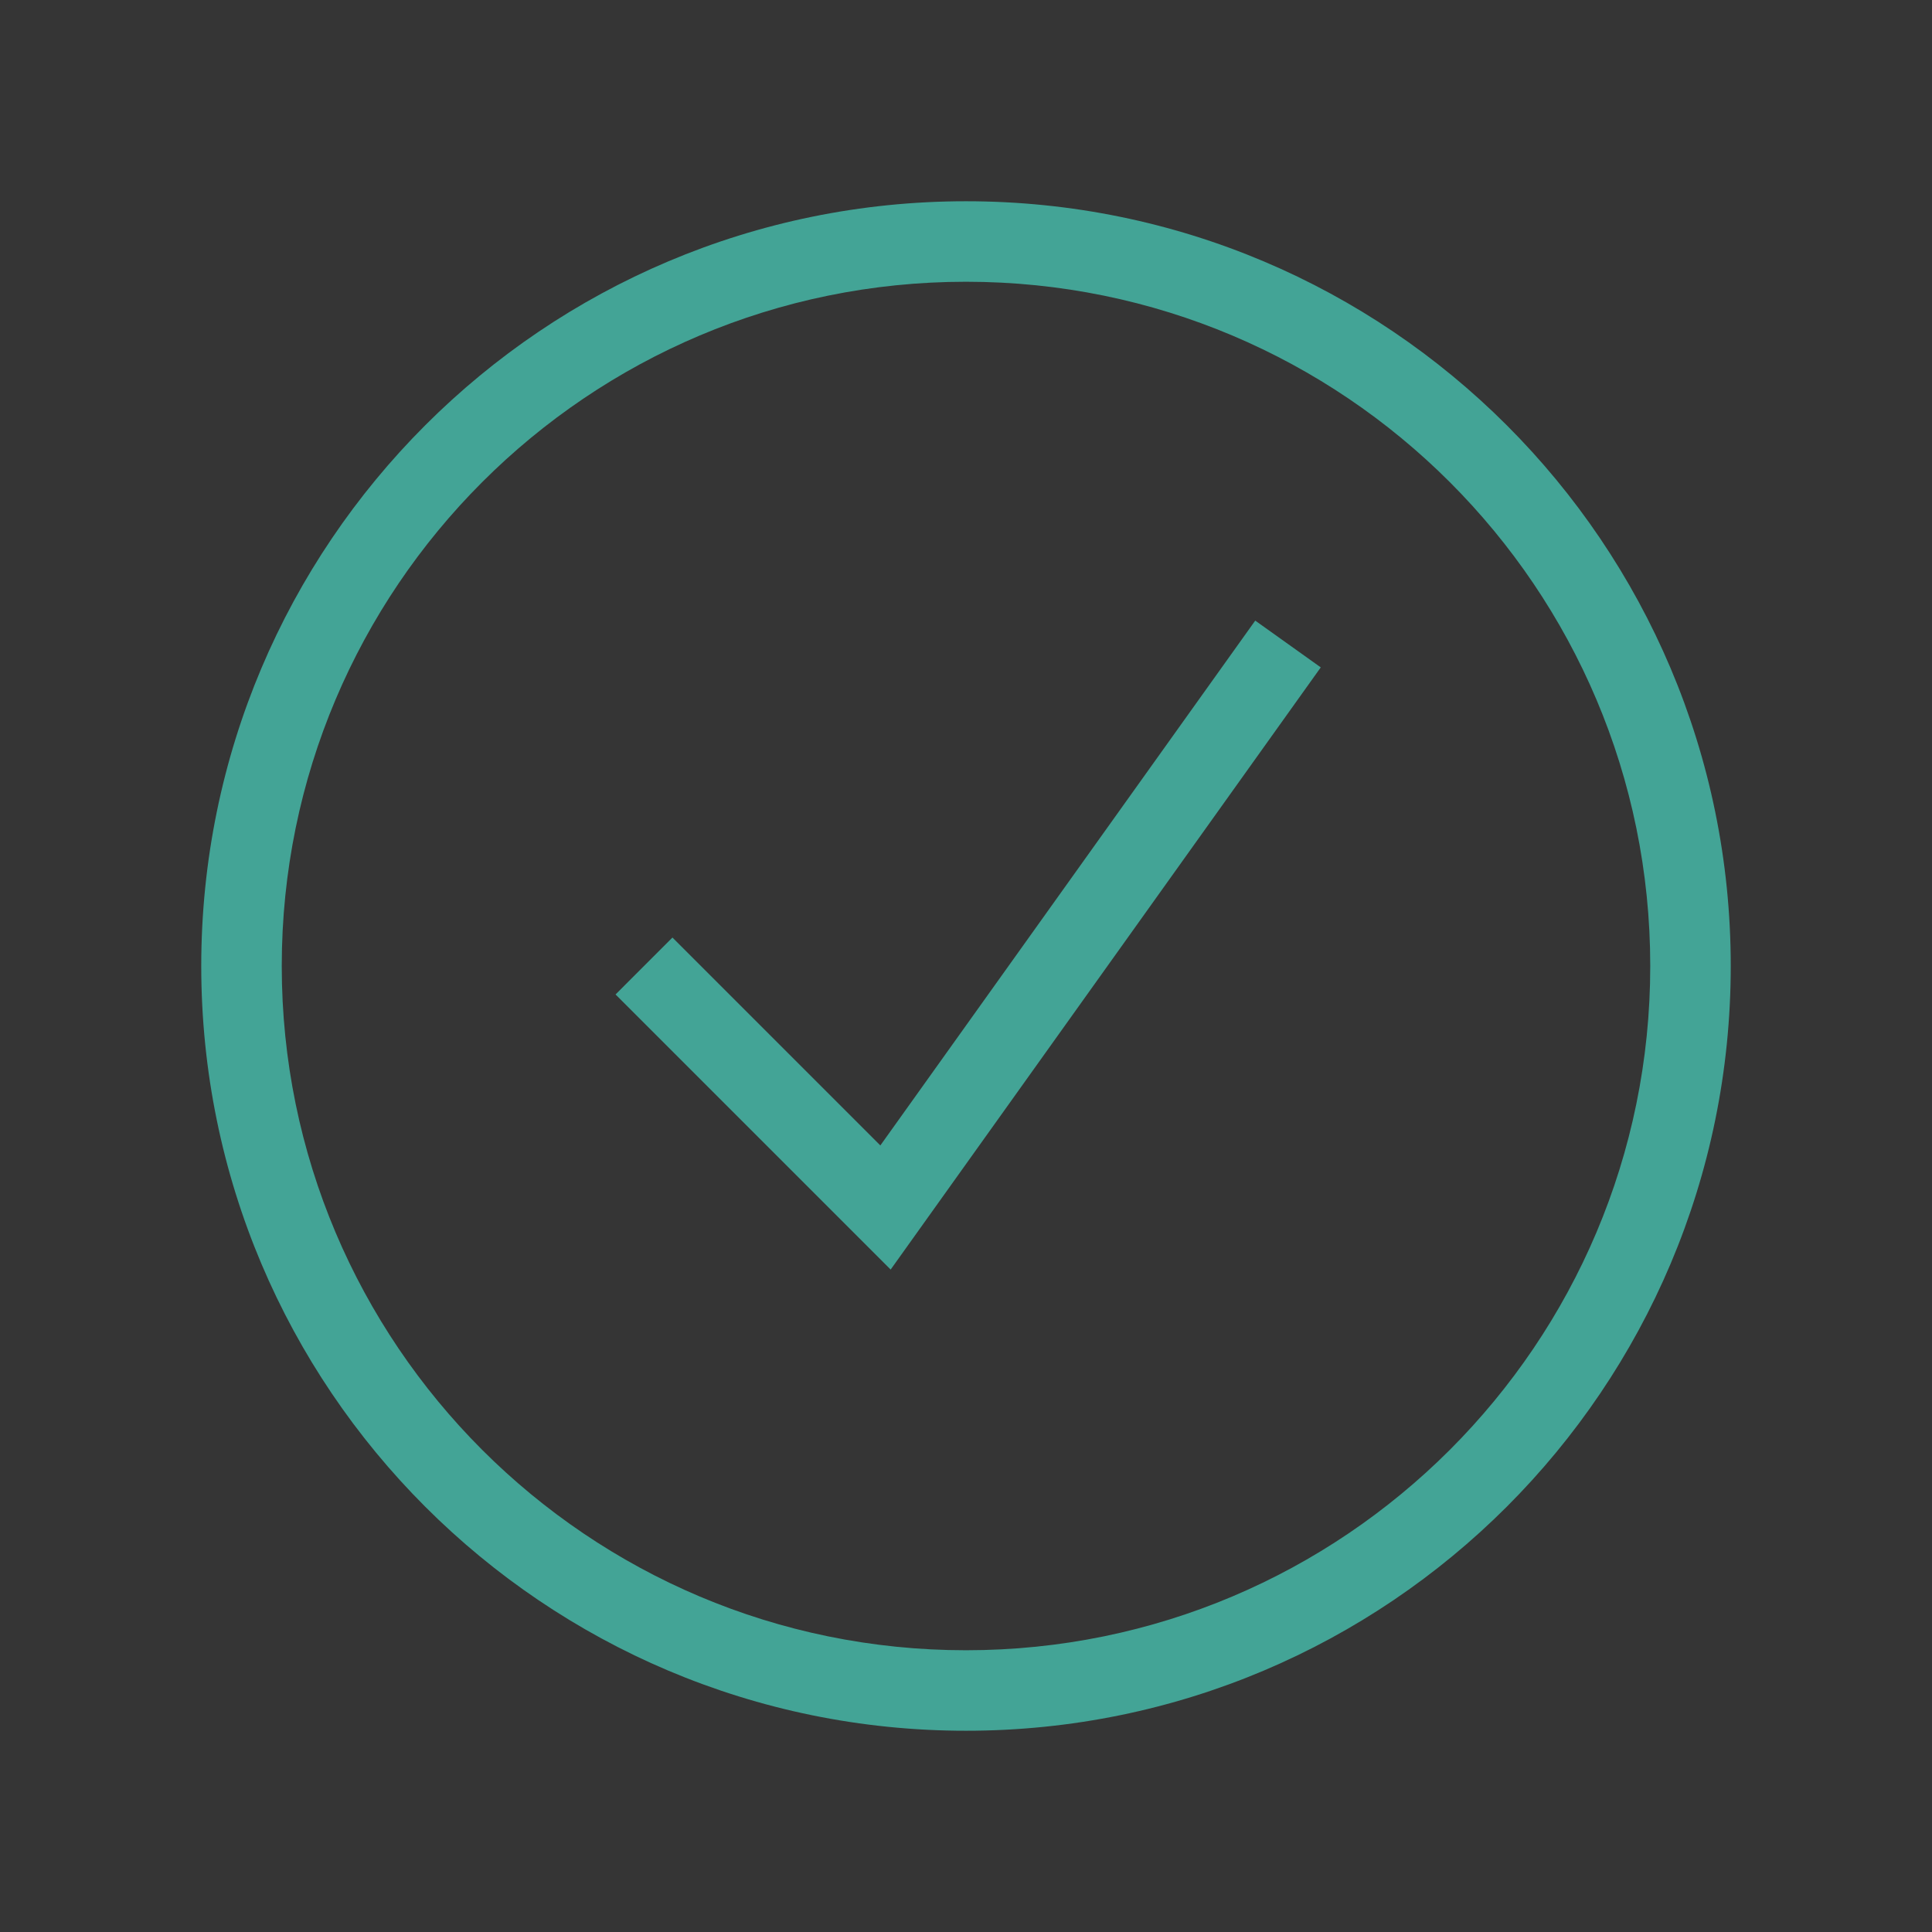 <?xml version="1.0" encoding="UTF-8"?>
<svg width="48px" height="48px" viewBox="0 0 48 48" version="1.1" xmlns="http://www.w3.org/2000/svg" xmlns:xlink="http://www.w3.org/1999/xlink">
    <rect x="0" y="0" width="48" height="48" fill="#333333" stroke="none"/>
    <!-- Generator: sketchtool 49.3 (51167) - http://www.bohemiancoding.com/sketch -->
    <title>16C38003-88A5-4806-9B37-C709E905A385</title>
    <desc>Created with sketchtool.</desc>
    <defs></defs>
    <g id="Page-1" stroke="none" stroke-width="1" fill="none" fill-rule="evenodd">
        <g id="Completo" transform="translate(-164, -260)">
            <g id="Group-3" transform="translate(32, 49)">
                <g id="large_icon_check_circle" transform="translate(132, 211)">
                    <rect id="area" fill-opacity="0.01" fill="#FFFFFF" x="0" y="0" width="48" height="48"></rect>
                    <path d="M24,43 C13.507,43 5,34.493 5,24 C5,13.507 13.507,5 24,5 C34.493,5 43,13.507 43,24 C43,34.493 34.493,43 24,43 Z M24,41 C33.389,41 41,33.389 41,24 C41,14.611 33.389,7 24,7 C14.611,7 7,14.611 7,24 C7,33.389 14.611,41 24,41 Z M21.872,28.458 L31.186,15.419 L32.814,16.581 L22.128,31.542 L15.293,24.707 L16.707,23.293 L21.872,28.458 Z" id="shape" fill="#43A496" fill-rule="nonzero"></path>
                </g>
            </g>
        </g>
    </g>
</svg>